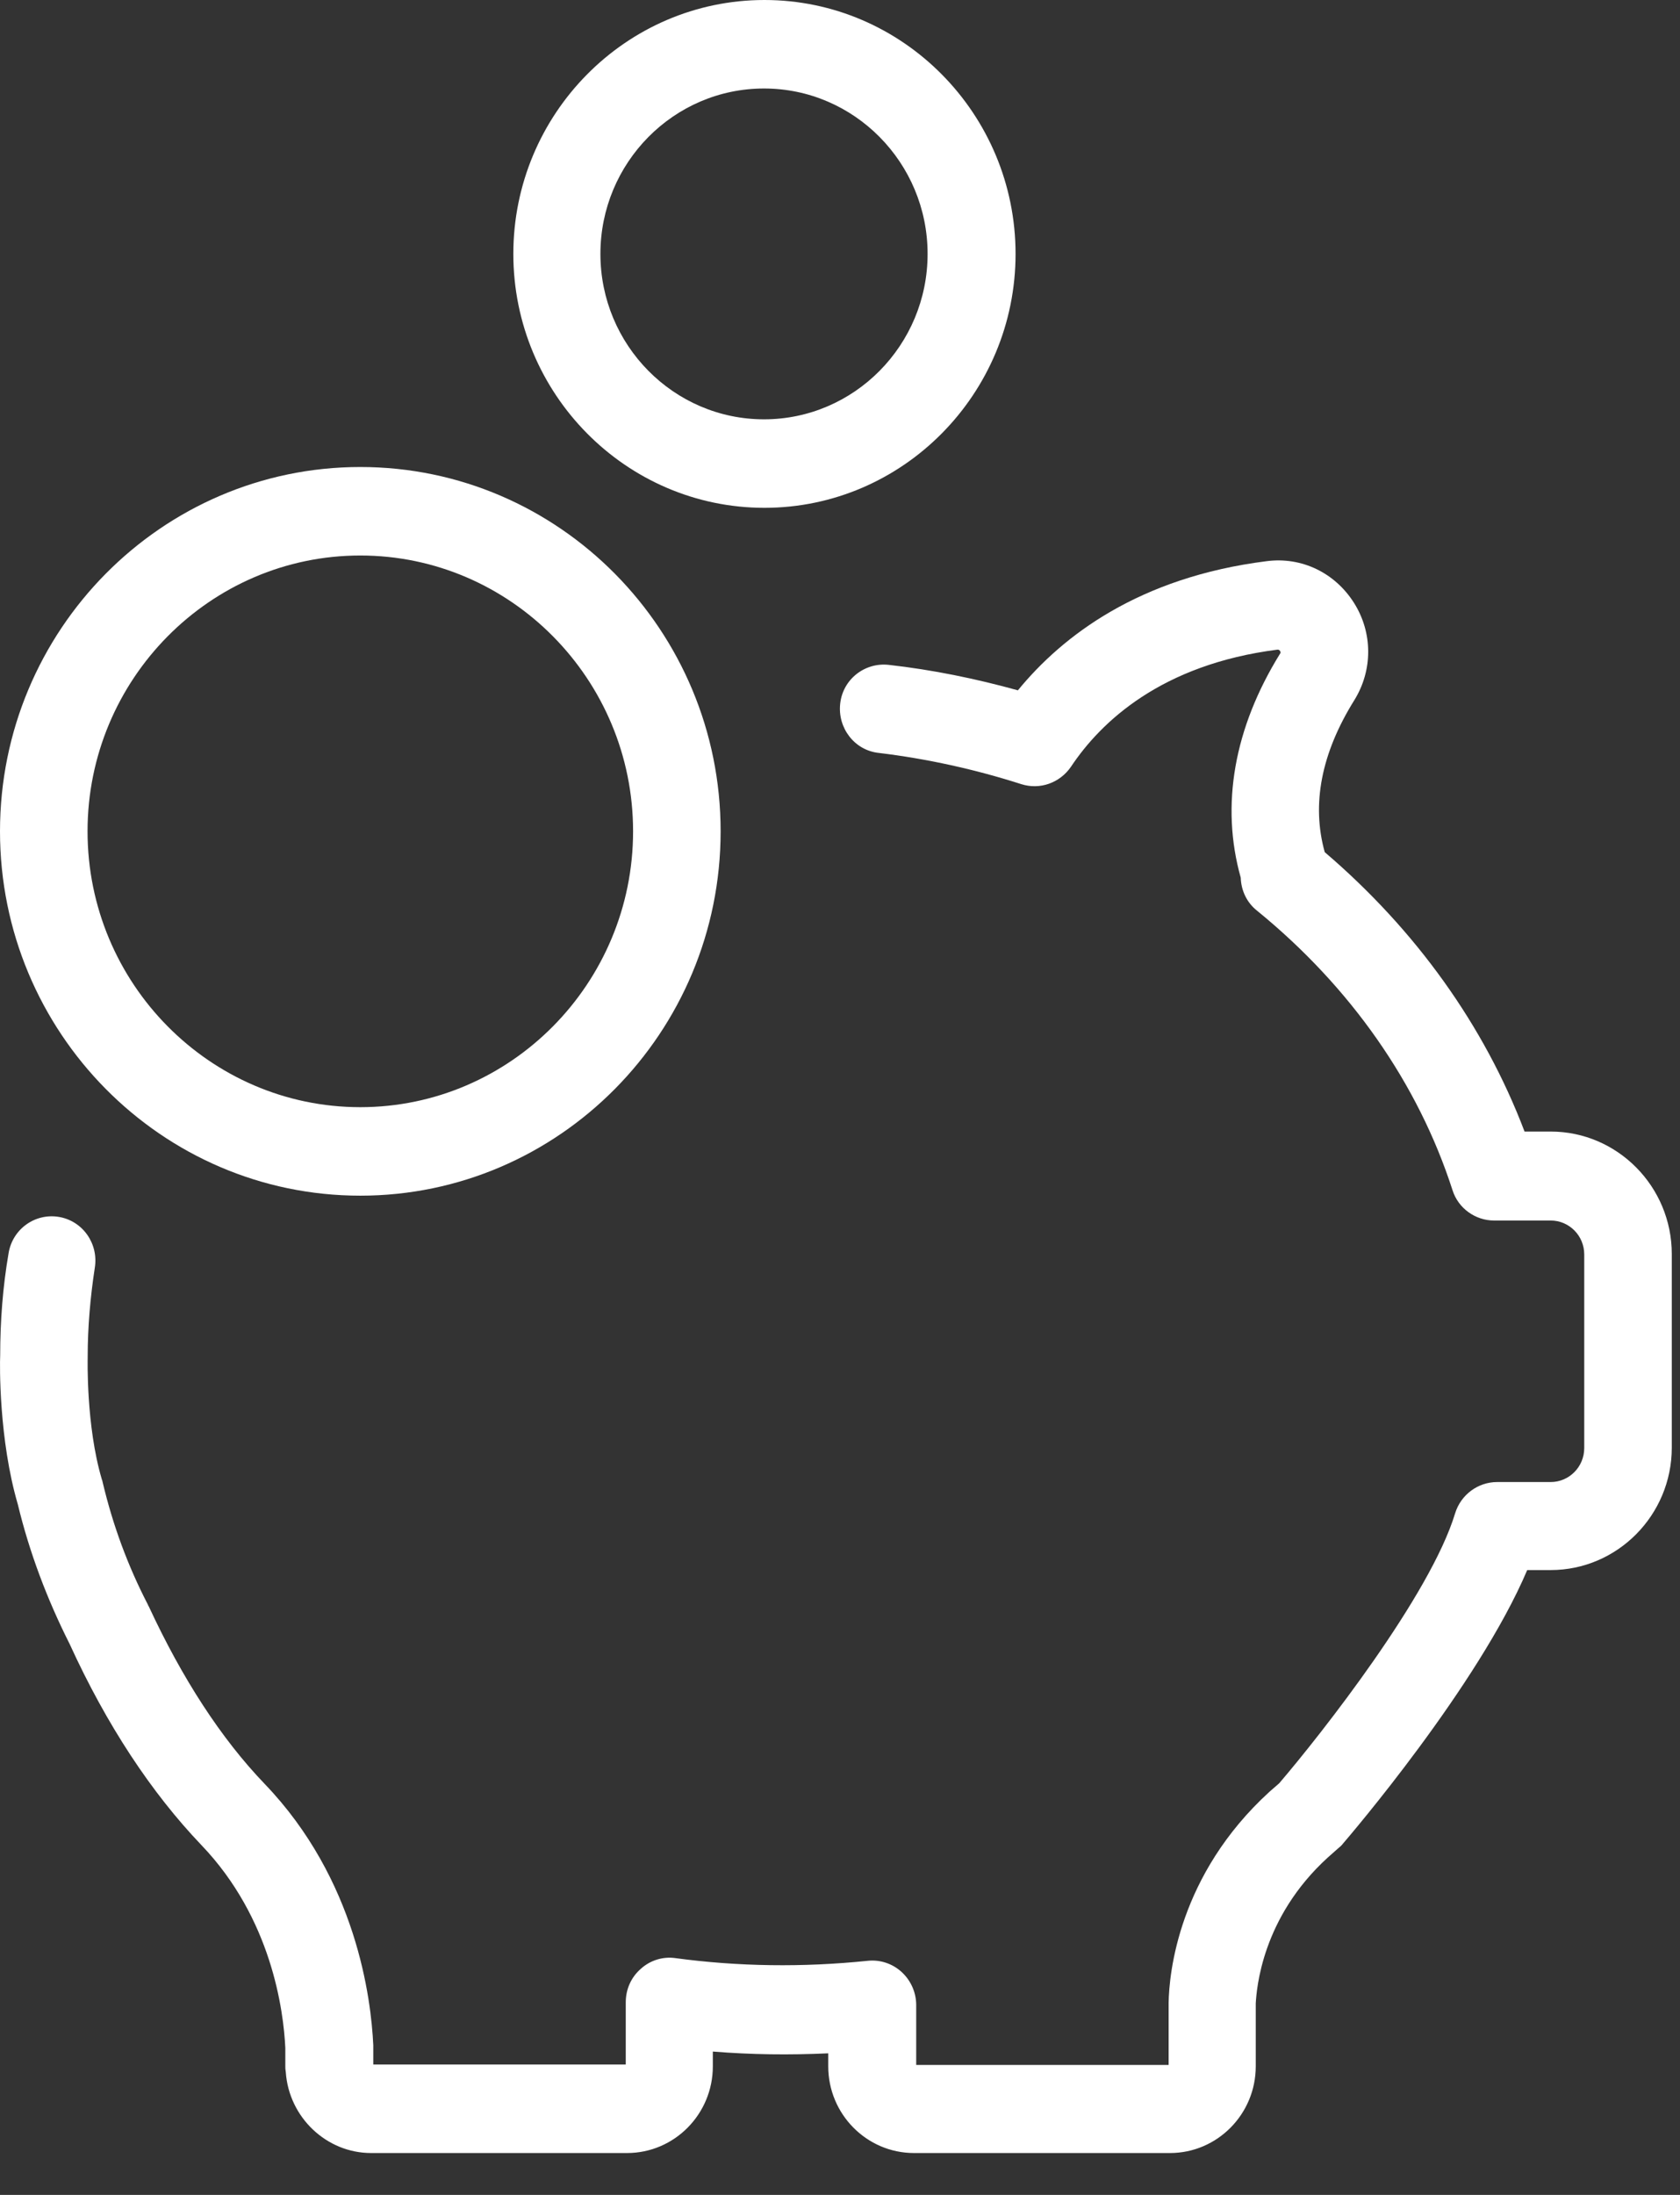 <?xml version="1.0" encoding="UTF-8"?>
<svg width="36px" height="47px" viewBox="0 0 36 47" version="1.1" xmlns="http://www.w3.org/2000/svg" xmlns:xlink="http://www.w3.org/1999/xlink">
    <rect x="0" y="0" width="36" height="47" fill="#333333" stroke="none"/>
    <!-- Generator: Sketch 53.2 (72643) - https://sketchapp.com -->
    <title>Group 9</title>
    <desc>Created with Sketch.</desc>
    <g id="20/02" stroke="none" stroke-width="1" fill="none" fill-rule="evenodd">
        <g id="00_Menu-01" transform="translate(-553, -409)" fill="#fff" fill-rule="nonzero">
            <g id="Group-9" transform="translate(553, 409)">
                <path d="M28.453,39.775 L28.69,39.565 C28.728,39.536 28.756,39.507 28.785,39.469 C28.908,39.326 31.674,36.1 32.726,33.62 L33.228,33.62 C34.658,33.62 35.824,32.443 35.824,30.998 L35.824,26.853 C35.824,25.407 34.658,24.23 33.228,24.23 L32.669,24.23 C31.807,21.961 30.338,19.913 28.387,18.247 C28.102,17.223 28.311,16.132 29.021,14.993 C29.419,14.351 29.419,13.547 29.012,12.906 C28.605,12.265 27.894,11.92 27.146,12.016 C24.408,12.36 22.769,13.614 21.812,14.782 C20.912,14.533 19.984,14.342 19.046,14.237 C18.534,14.179 18.06,14.543 18.004,15.069 C17.947,15.586 18.307,16.065 18.828,16.122 C19.87,16.247 20.902,16.476 21.888,16.792 C22.286,16.917 22.712,16.764 22.949,16.419 C23.593,15.452 24.891,14.227 27.373,13.911 C27.392,13.911 27.411,13.911 27.43,13.94 C27.449,13.969 27.439,13.988 27.43,13.997 C26.445,15.586 26.151,17.242 26.587,18.793 C26.596,19.071 26.719,19.329 26.937,19.501 C28.936,21.129 30.386,23.196 31.125,25.484 C31.248,25.876 31.617,26.135 32.015,26.135 L32.015,26.135 L33.228,26.135 C33.626,26.135 33.948,26.46 33.948,26.862 L33.948,31.007 C33.948,31.409 33.626,31.735 33.228,31.735 L32.081,31.735 C31.674,31.735 31.305,32.003 31.181,32.405 C30.651,34.157 28.32,37.124 27.411,38.186 L27.202,38.368 C25.251,40.149 25.052,42.255 25.042,42.886 L25.042,44.217 L19.633,44.217 L19.633,42.934 C19.633,42.666 19.519,42.408 19.32,42.226 C19.121,42.044 18.856,41.958 18.591,41.987 C17.208,42.13 15.815,42.111 14.47,41.929 C14.205,41.891 13.93,41.977 13.731,42.159 C13.522,42.341 13.409,42.599 13.409,42.877 L13.409,44.207 L7.999,44.207 L7.999,43.834 C7.999,43.825 7.999,43.805 7.999,43.796 C7.952,42.791 7.639,40.245 5.669,38.196 C4.74,37.229 3.907,35.947 3.187,34.396 C3.177,34.386 3.177,34.377 3.168,34.358 C2.741,33.534 2.419,32.663 2.201,31.744 L2.192,31.706 C2.192,31.696 2.182,31.687 2.182,31.677 C1.841,30.529 1.879,29.083 1.879,29.074 C1.879,29.064 1.879,29.054 1.879,29.045 C1.879,28.413 1.936,27.772 2.031,27.15 C2.116,26.633 1.775,26.145 1.264,26.058 C0.752,25.972 0.269,26.317 0.184,26.834 C0.06,27.552 0.004,28.289 0.004,29.026 C-0.006,29.217 -0.025,30.825 0.382,32.213 L0.382,32.213 C0.629,33.238 1.008,34.243 1.491,35.2 C2.287,36.942 3.244,38.387 4.314,39.507 C5.82,41.077 6.076,43.049 6.114,43.853 L6.114,44.246 C6.114,44.284 6.114,44.313 6.124,44.37 C6.19,45.337 6.995,46.103 7.952,46.103 L13.437,46.103 C14.451,46.103 15.275,45.27 15.275,44.246 L15.275,43.93 C16.099,43.997 16.914,44.006 17.748,43.968 L17.748,44.246 C17.748,45.27 18.572,46.103 19.586,46.103 L25.071,46.103 C26.085,46.103 26.909,45.27 26.909,44.246 L26.909,42.896 C26.928,42.599 27.032,41.068 28.453,39.775 Z" id="Shape"></path>
                <path d="M0,17.801 C0,22.099 3.458,25.603 7.721,25.603 C11.975,25.603 15.442,22.109 15.442,17.801 C15.442,13.503 11.984,10 7.721,10 C3.467,10 0,13.494 0,17.801 Z M13.566,17.801 C13.566,21.056 10.942,23.708 7.721,23.708 C4.5,23.708 1.876,21.056 1.876,17.801 C1.876,14.547 4.5,11.895 7.721,11.895 C10.942,11.895 13.566,14.547 13.566,17.801 Z" id="Shape"></path>
                <path d="M21.762,5.437 C21.762,2.441 19.346,0 16.381,0 C13.416,0 11,2.441 11,5.437 C11,8.433 13.416,10.874 16.381,10.874 C19.346,10.874 21.762,8.433 21.762,5.437 Z M12.866,5.437 C12.866,3.484 14.439,1.895 16.372,1.895 C18.304,1.895 19.877,3.484 19.877,5.437 C19.877,7.39 18.304,8.979 16.372,8.979 C14.439,8.979 12.866,7.39 12.866,5.437 Z" id="Shape"></path>
            </g>
        </g>
    </g>
</svg>